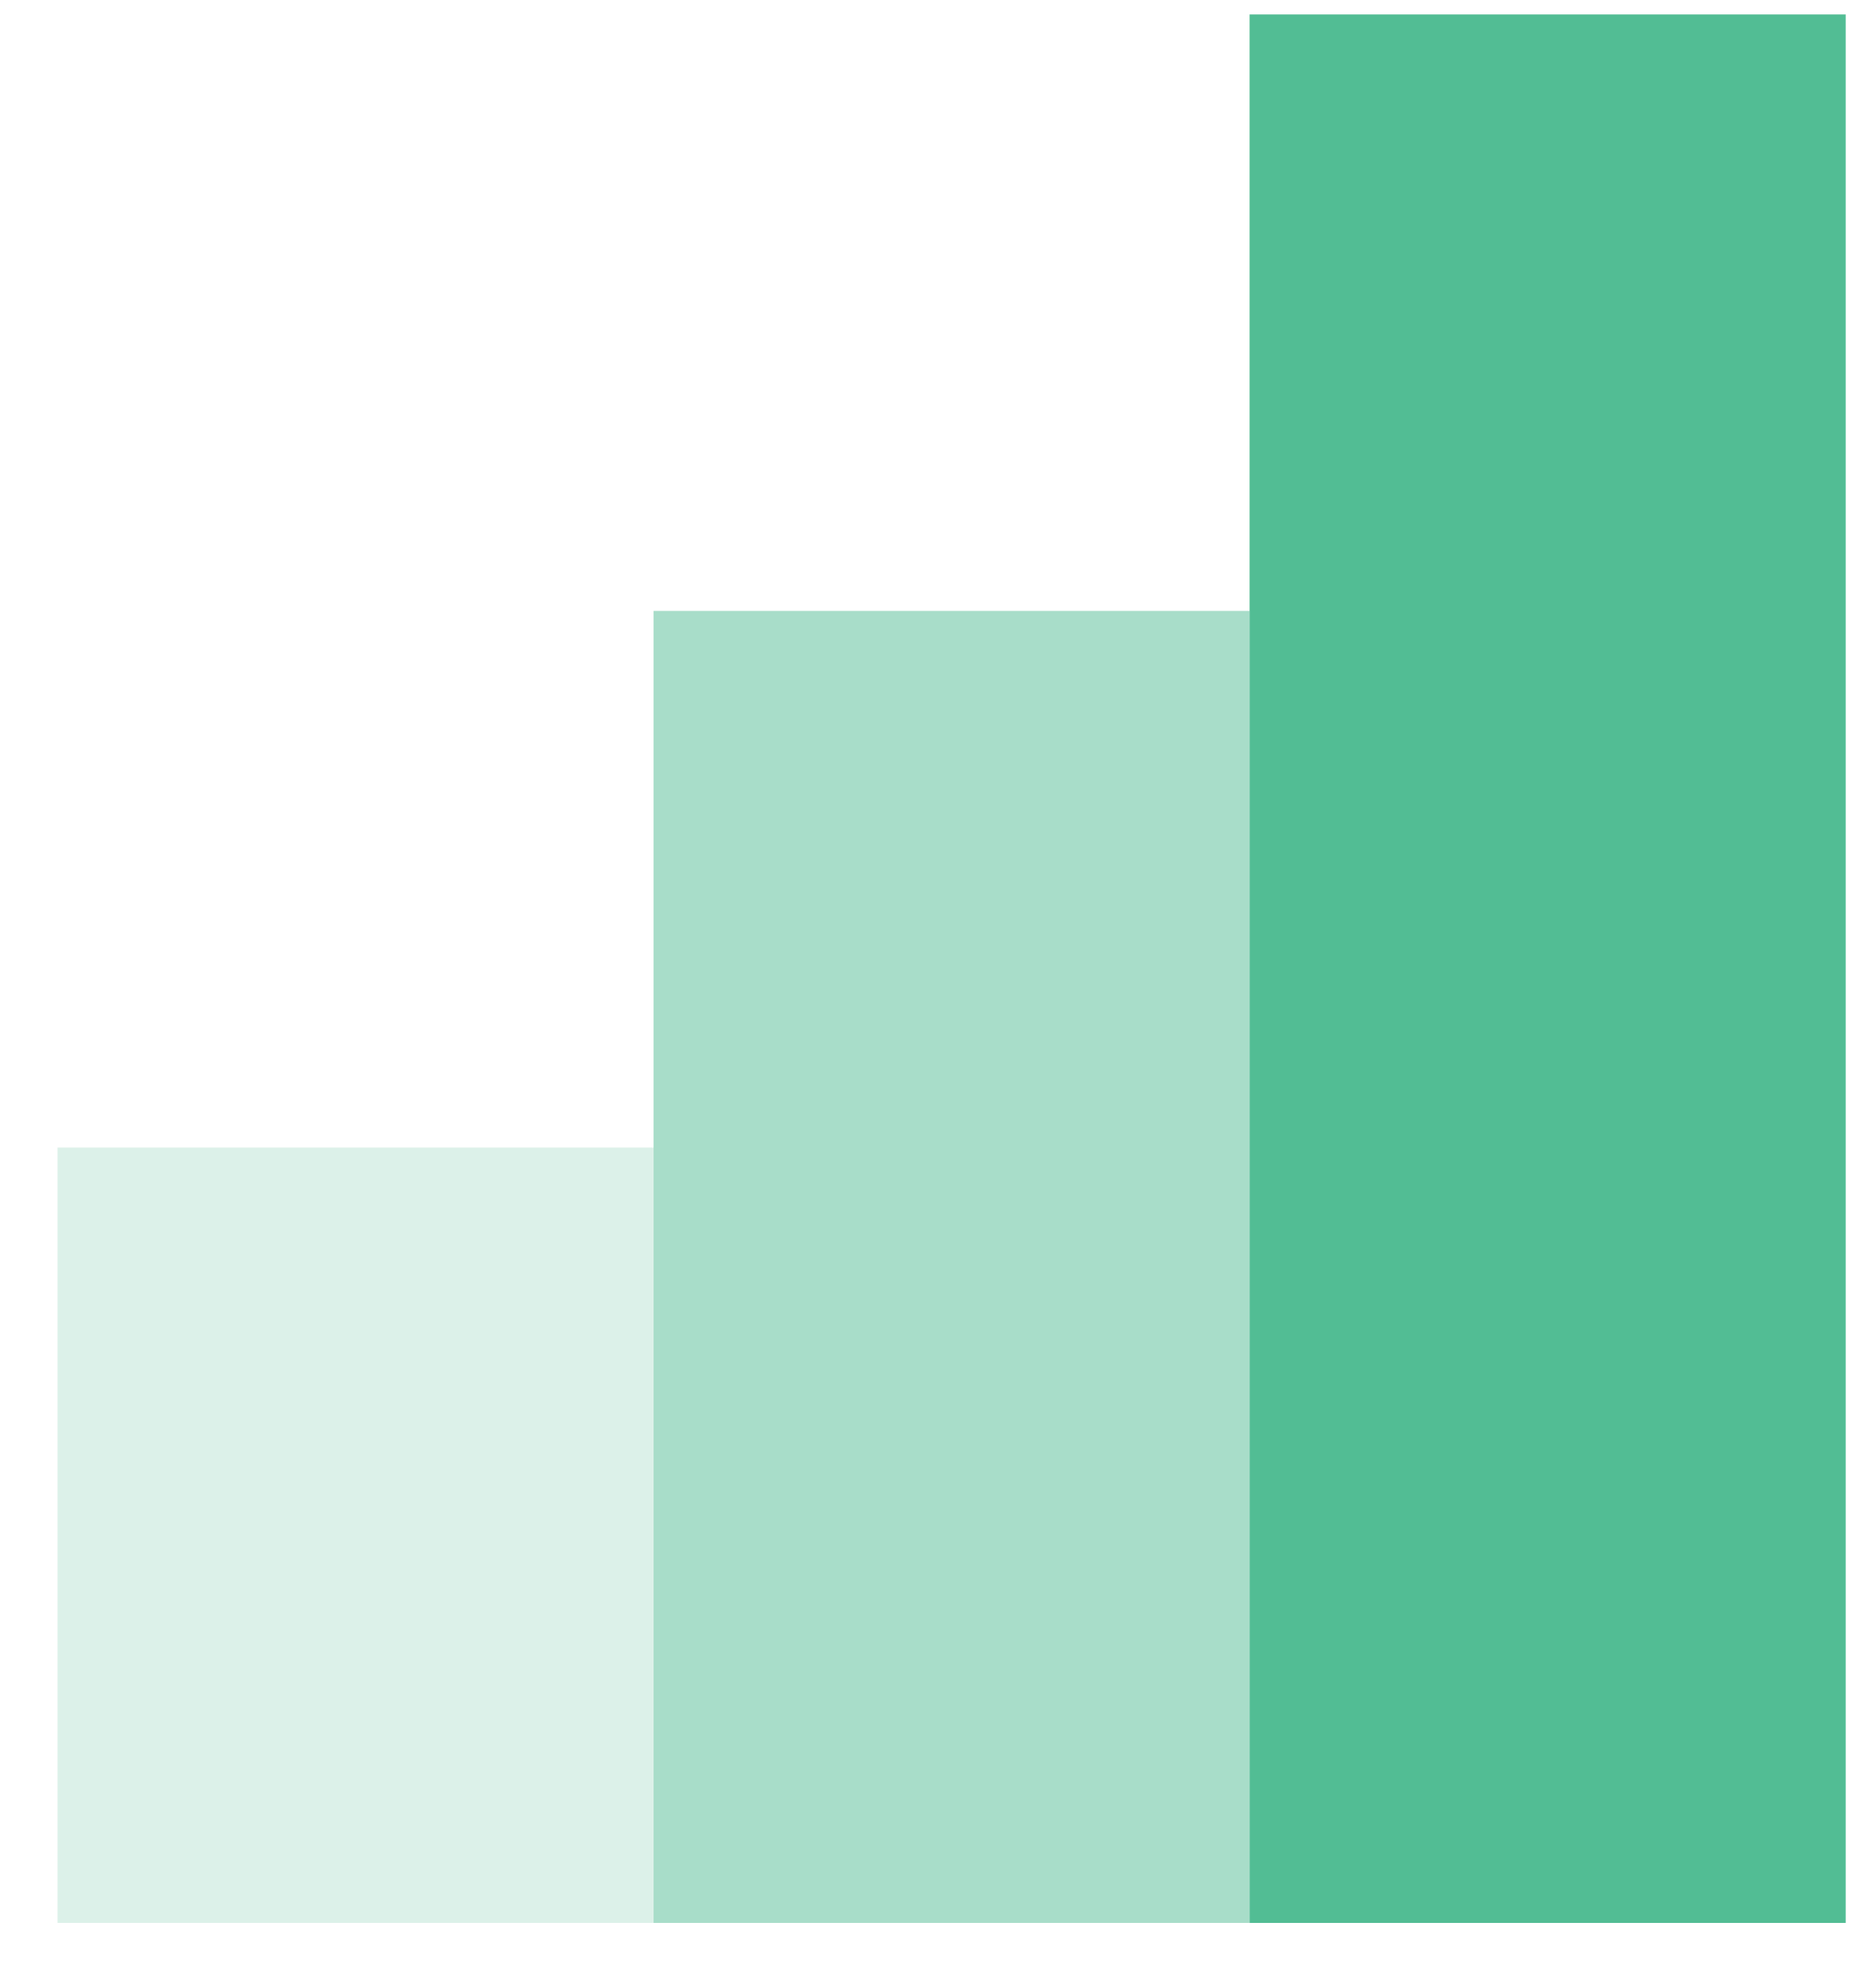 <svg width="20" height="21" viewBox="0 0 20 21" fill="none" xmlns="http://www.w3.org/2000/svg">
<path fill-rule="evenodd" clip-rule="evenodd" d="M6.968 20.488H13.322V6.509H6.968V20.488Z" fill="#52BD94" fill-opacity="0.5"/>
<path fill-rule="evenodd" clip-rule="evenodd" d="M13.322 20.488H19.677V0.154H13.322V20.488Z" fill="#52BD94"/>
<path fill-rule="evenodd" clip-rule="evenodd" d="M0.613 20.488H6.968V12.227H0.613V20.488Z" fill="#52BD94" fill-opacity="0.2"/>
</svg>
